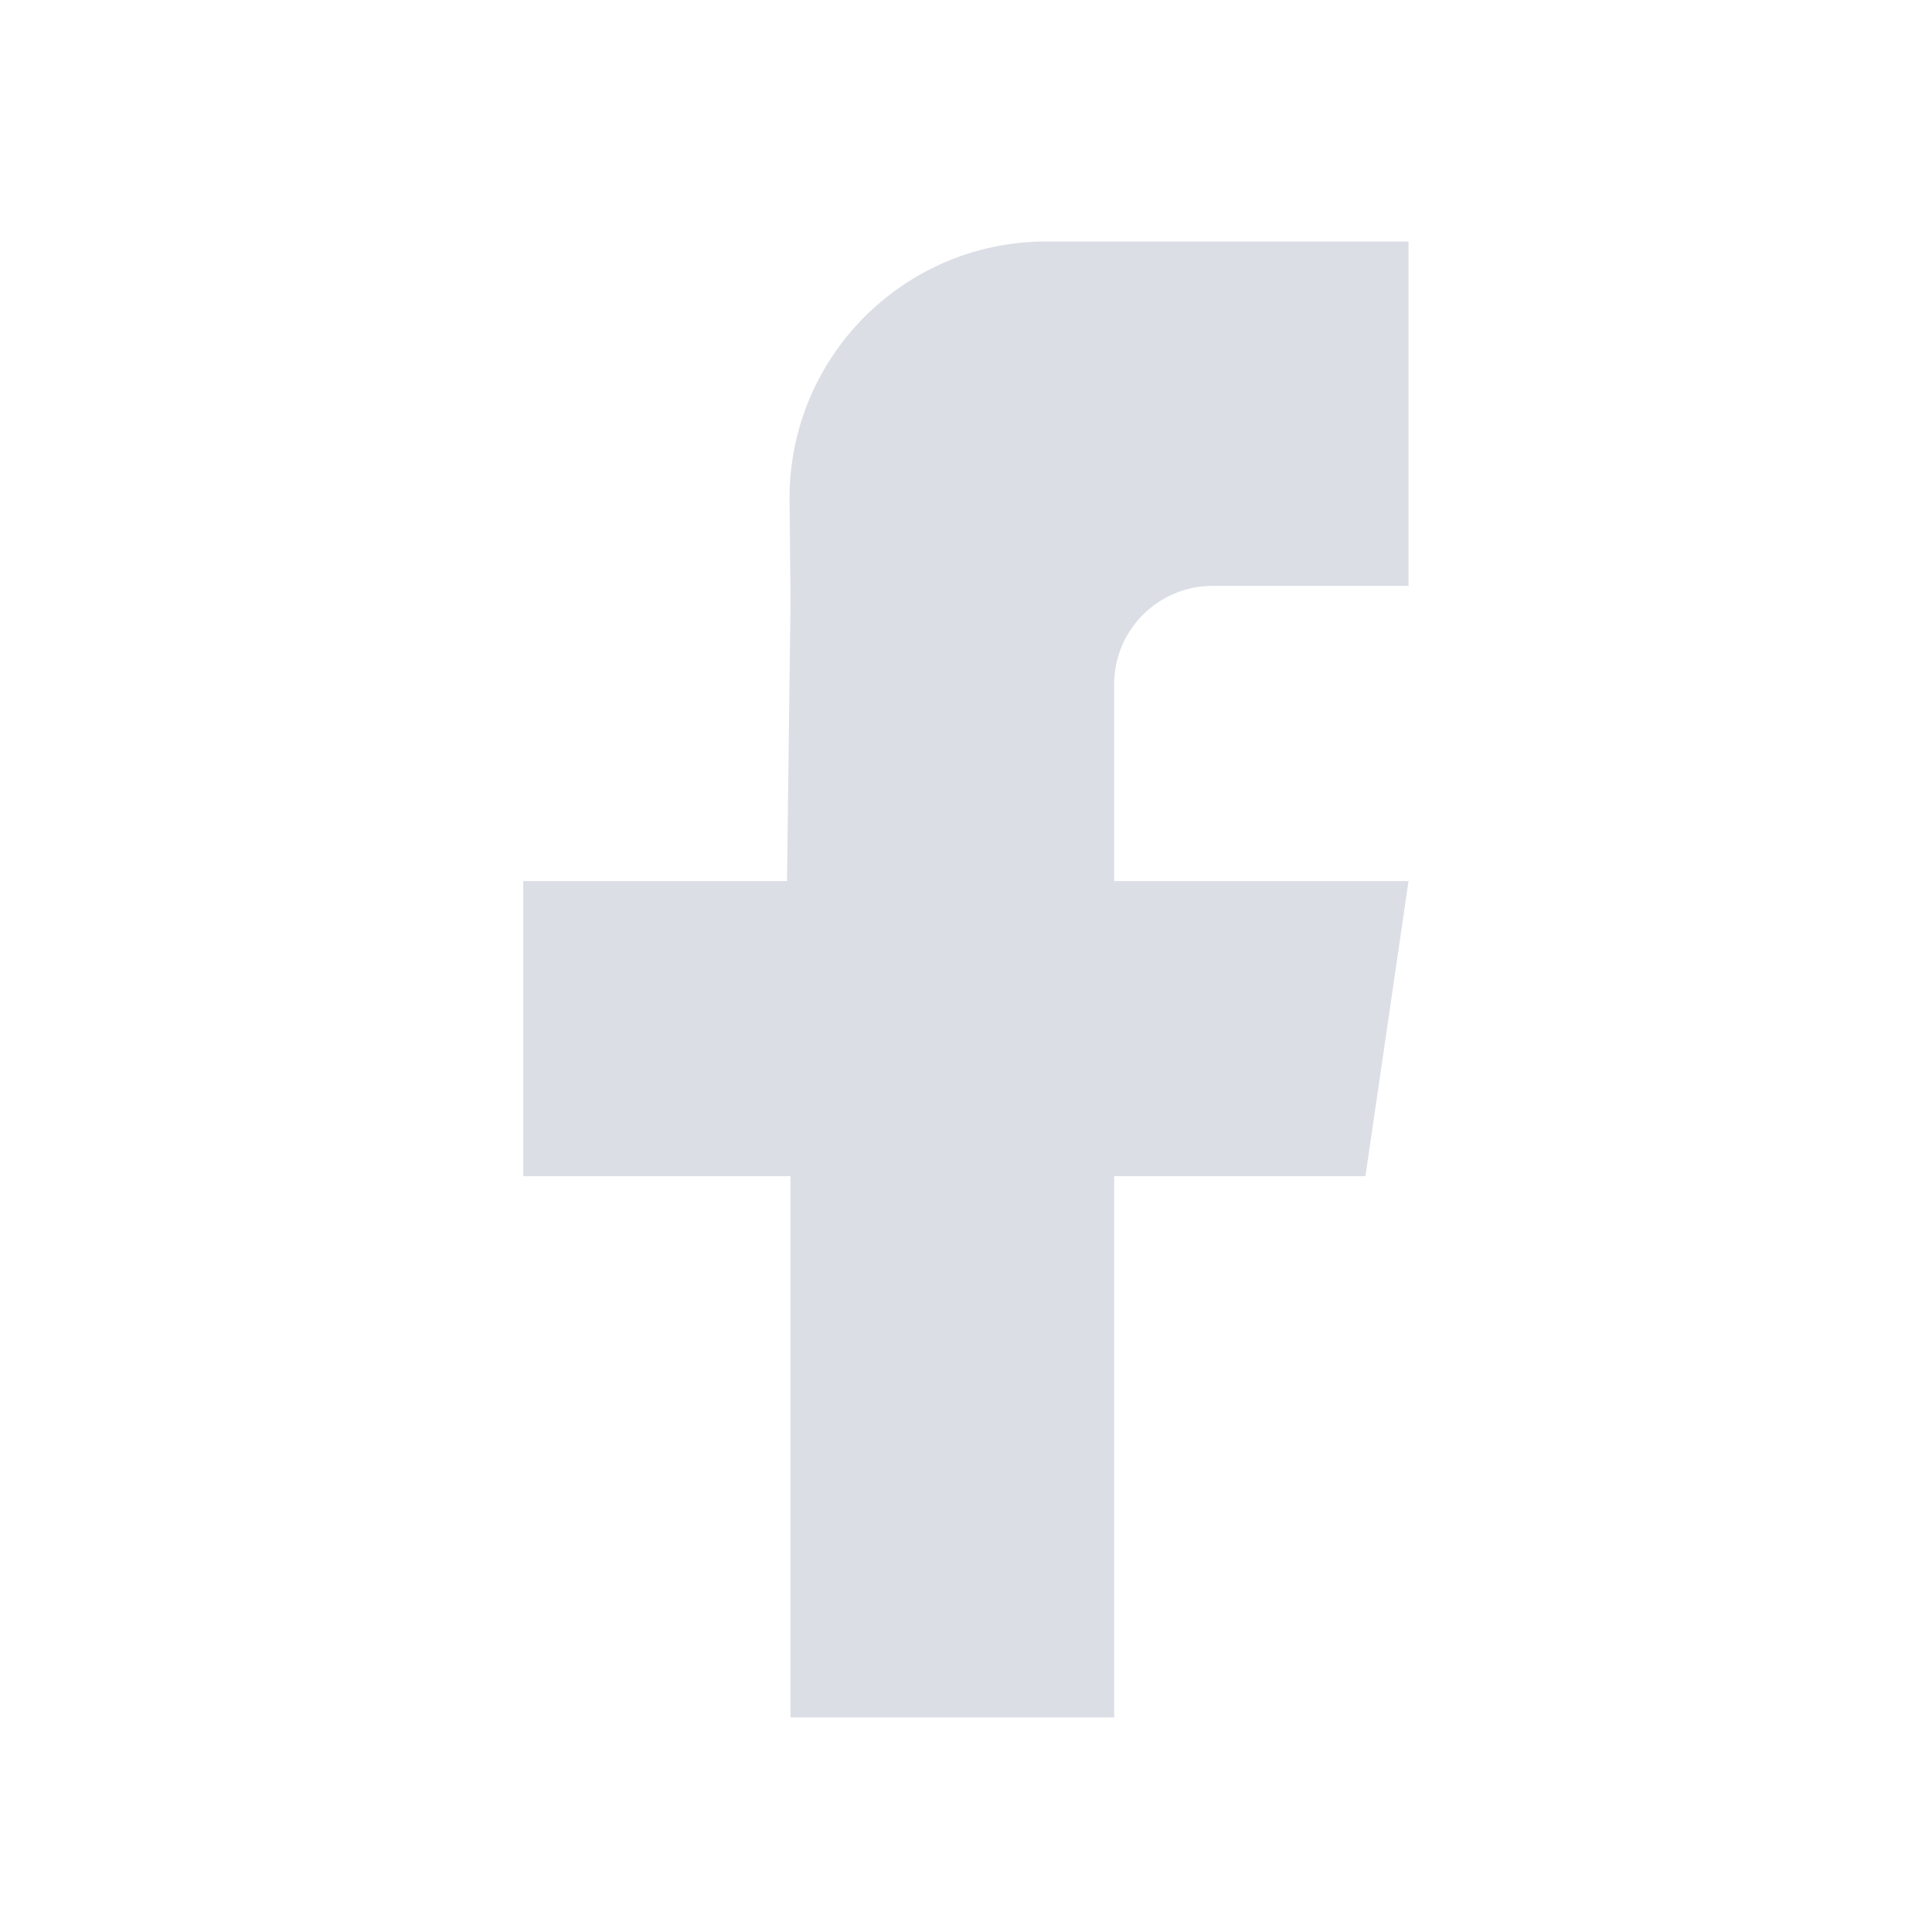 <svg width="36" height="36" viewBox="0 0 36 36" fill="none" xmlns="http://www.w3.org/2000/svg">
<g id="icon-facebook">
<path id="Vector" fill-rule="evenodd" clip-rule="evenodd" d="M26.246 10.917H22.98H22.595C21.582 10.917 20.761 11.738 20.761 12.75V16.418H26.246L25.443 21.916H20.761V32.002H14.73V21.916H9.75V16.418H14.665L14.73 11.199L14.712 9.329C14.687 6.687 16.807 4.526 19.448 4.5C19.464 4.5 19.479 4.5 19.494 4.5H26.246V10.917Z" fill="#DCDEE6"/>
</g>
</svg>
